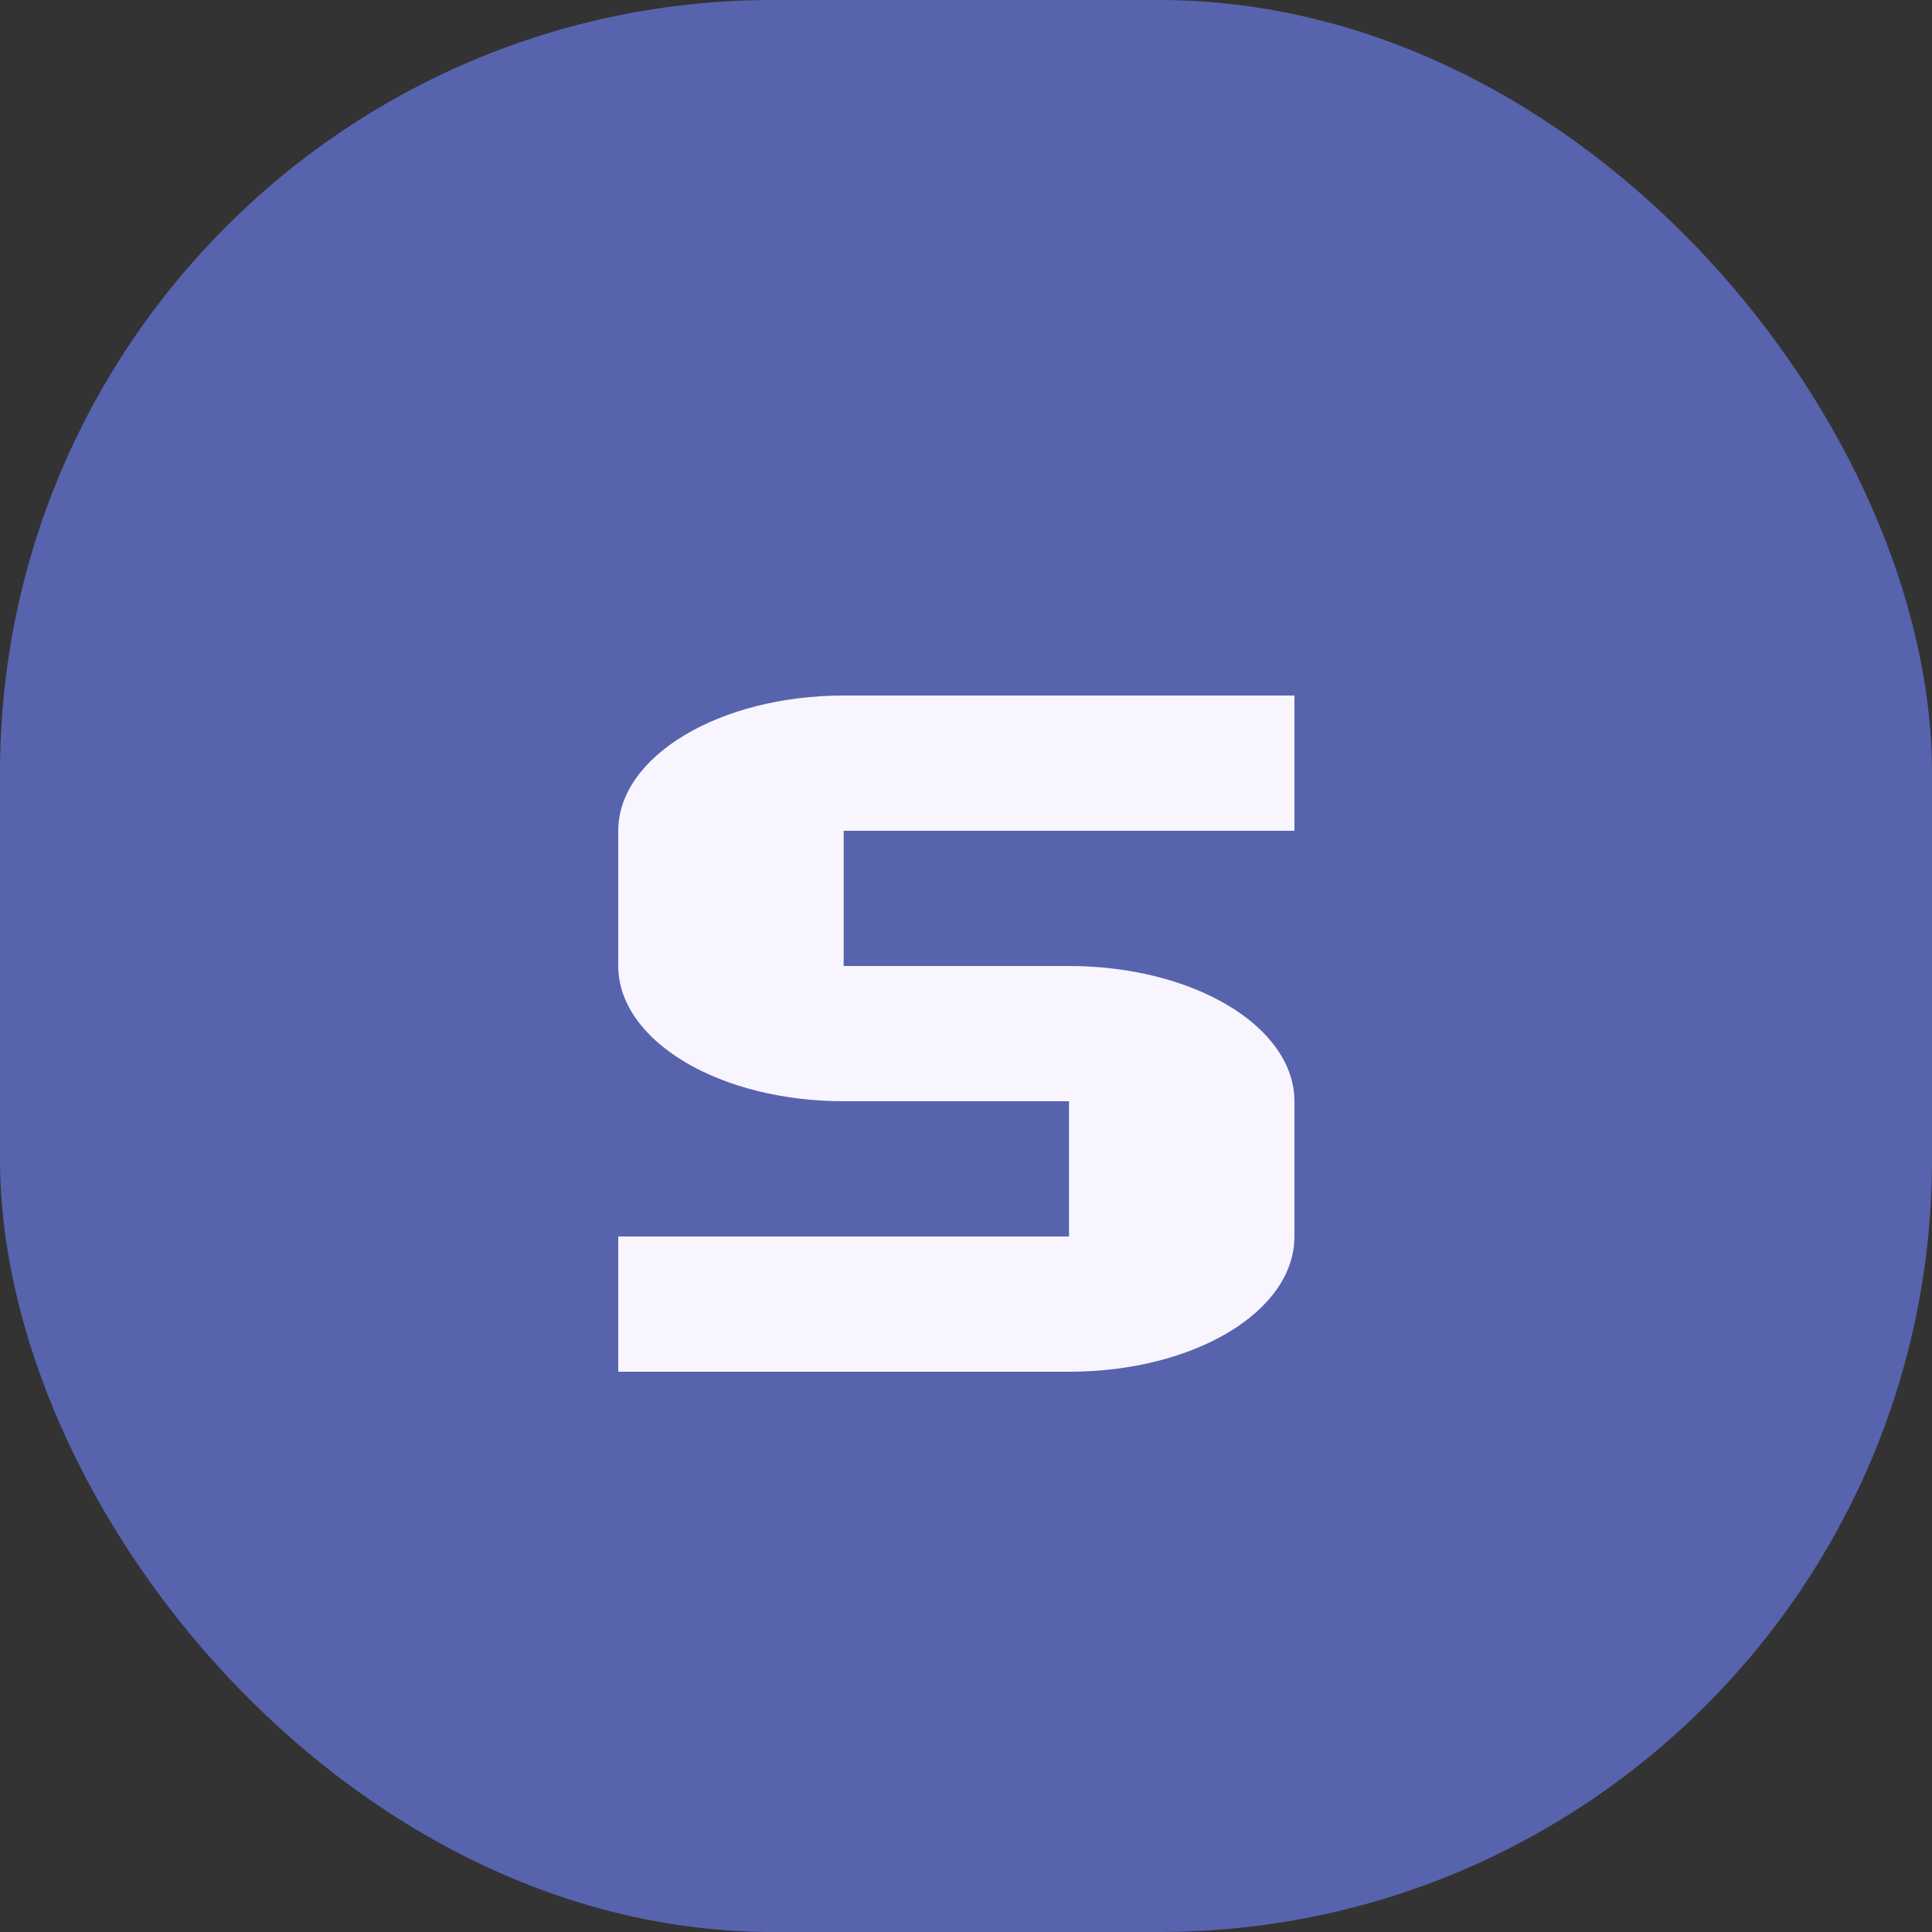 <svg width="25" height="25" viewBox="0 0 25 25" fill="none" xmlns="http://www.w3.org/2000/svg">
<rect x="0" y="0" width="25" height="25" fill="#333333" stroke="none"/>
<rect width="25" height="25" rx="10" fill="#5863AE"/>
<path d="M10.917 9C9.312 9 8 9.787 8 10.75V12.5C8 12.964 8.307 13.409 8.854 13.737C9.401 14.066 10.143 14.25 10.917 14.25H13.833V16H8V17.75H13.833C15.452 17.75 16.75 16.971 16.75 16V14.25C16.75 13.786 16.443 13.341 15.896 13.013C15.349 12.684 14.607 12.5 13.833 12.5H10.917V10.75H16.75V9H10.917Z" fill="#F8F5FF"/>
</svg>
